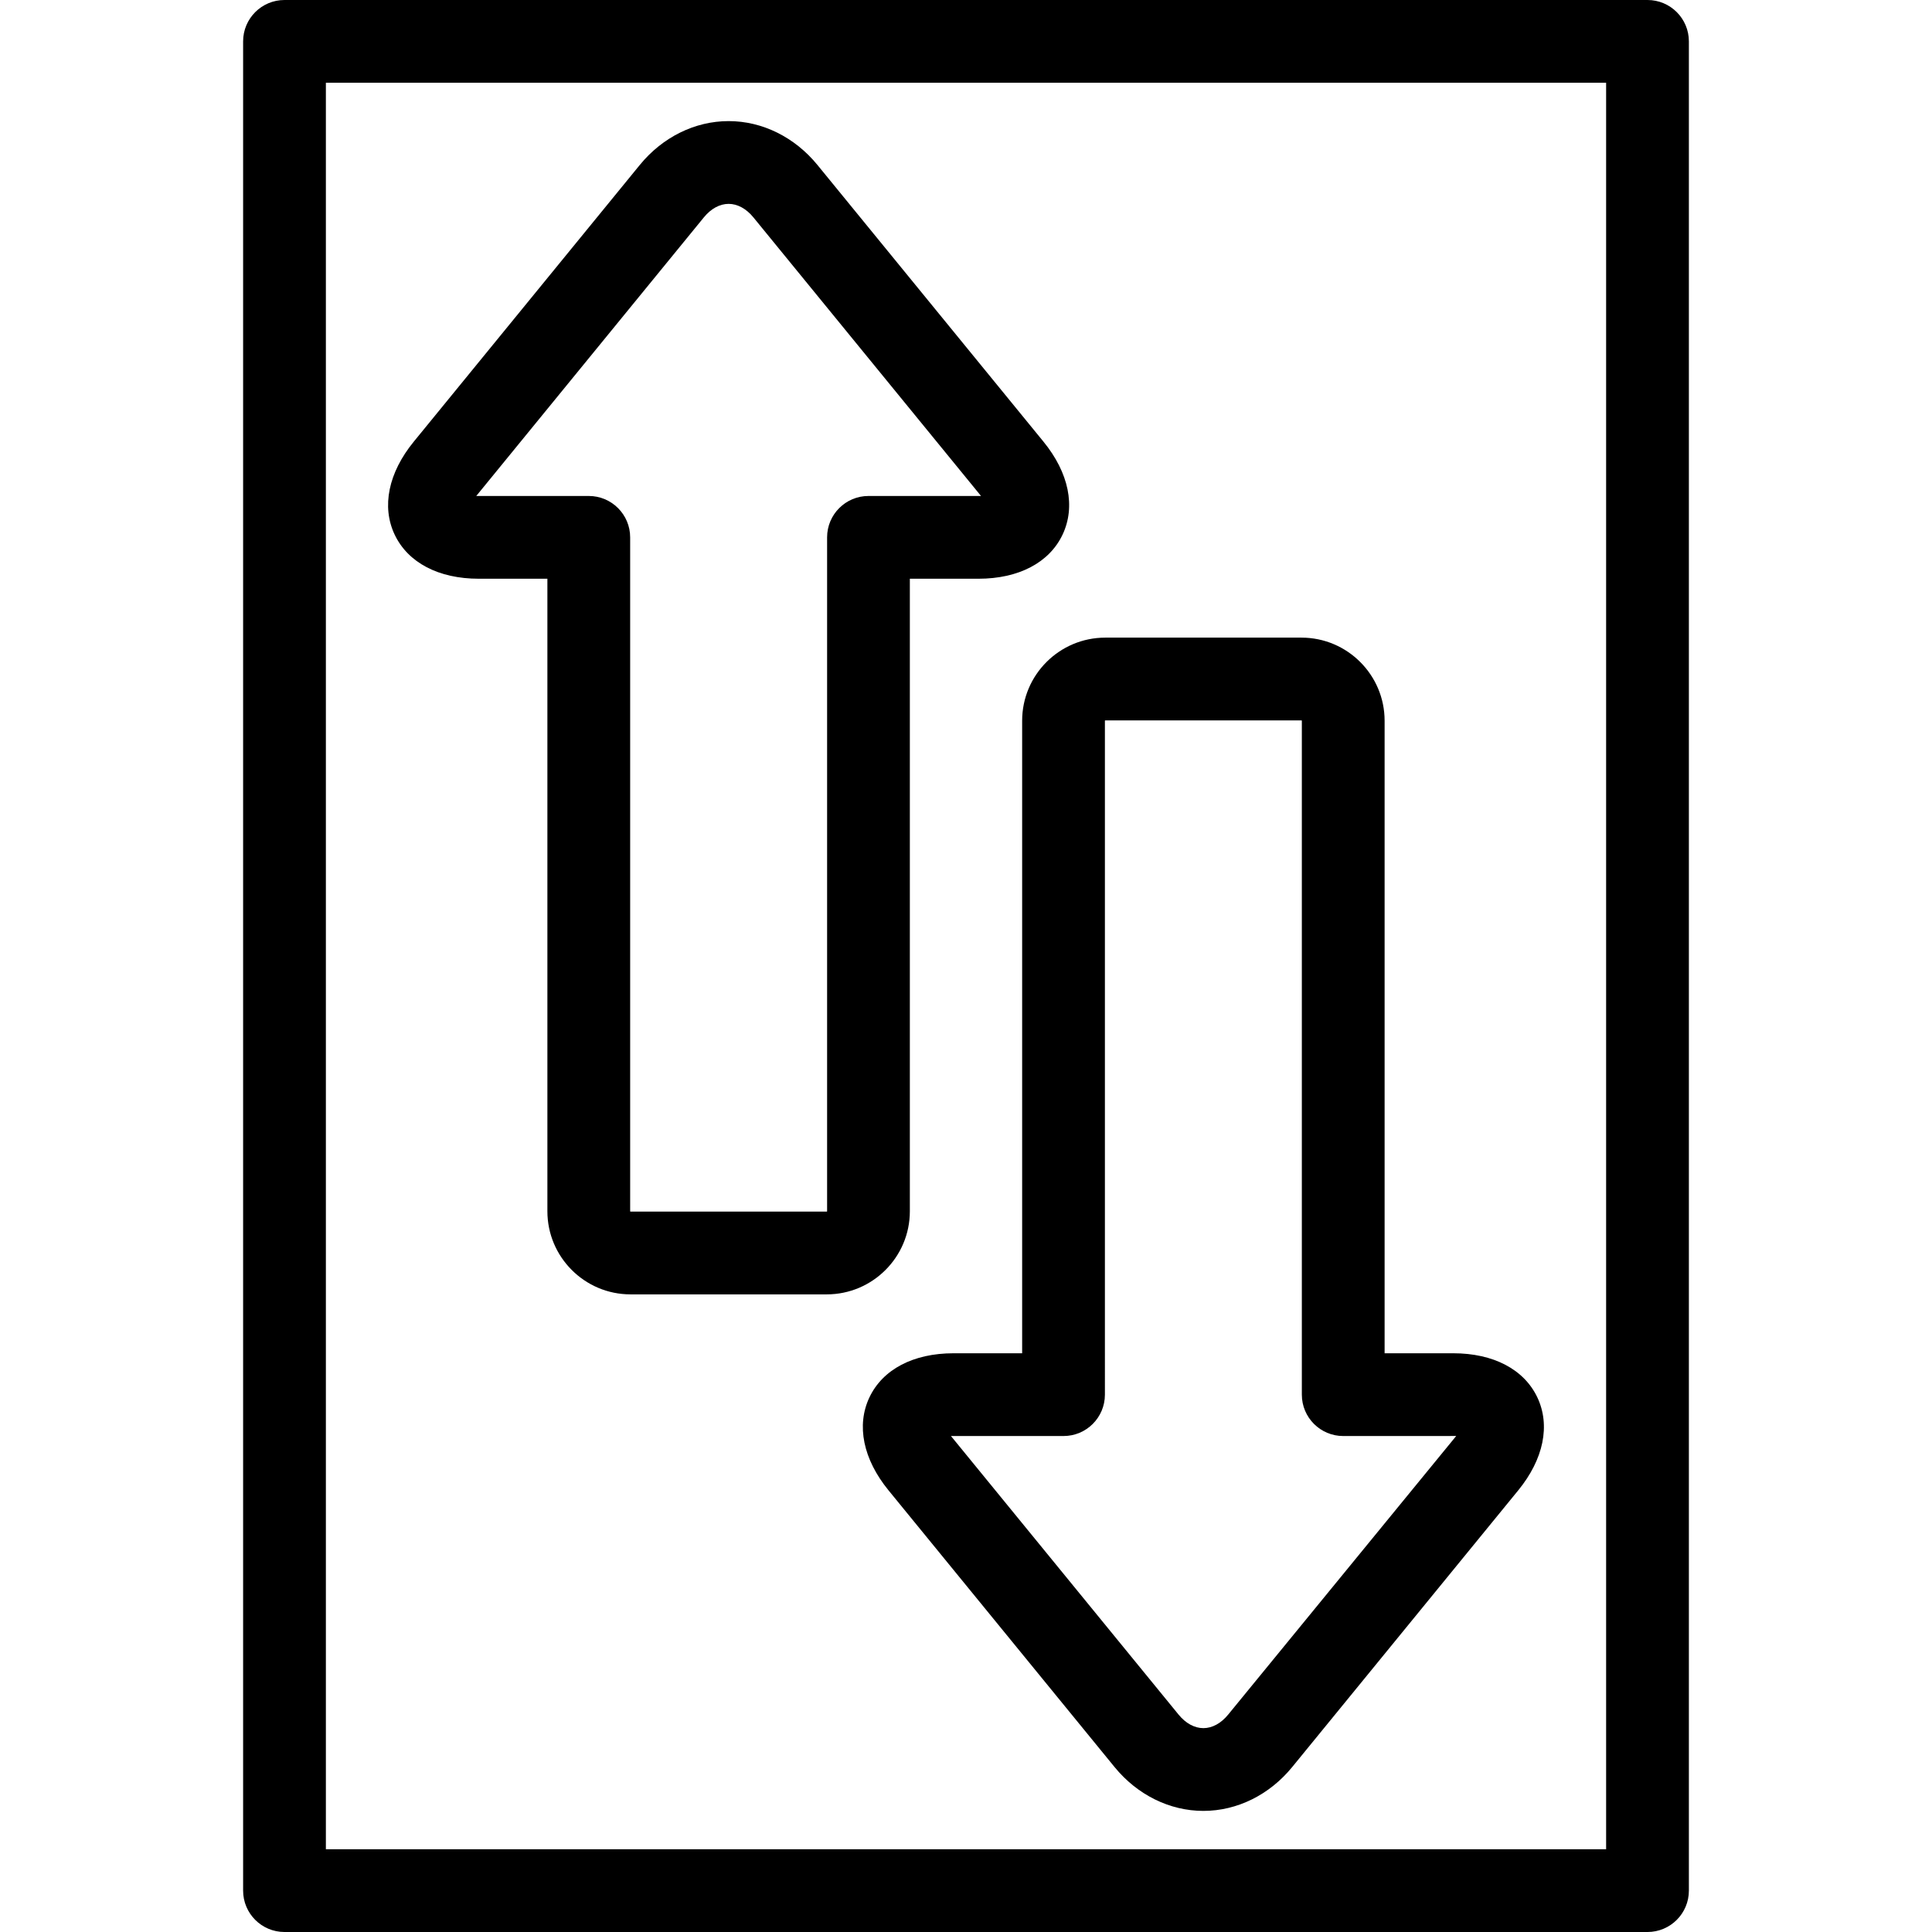 <?xml version="1.0" encoding="iso-8859-1"?>
<!-- Generator: Adobe Illustrator 18.0.0, SVG Export Plug-In . SVG Version: 6.00 Build 0)  -->
<!DOCTYPE svg PUBLIC "-//W3C//DTD SVG 1.1//EN" "http://www.w3.org/Graphics/SVG/1.1/DTD/svg11.dtd">
<svg version="1.1" id="Capa_1" xmlns="http://www.w3.org/2000/svg" xmlns:xlink="http://www.w3.org/1999/xlink" x="0px" y="0px"
	 viewBox="0 0 490.24 490.24" style="enable-background:new 0 0 490.24 490.24;" xml:space="preserve">
<g>
	<path d="M259.367,182.89v160.498h-17.408c-10.19,0-17.969,4.075-21.339,11.181c-3.371,7.106-1.606,15.708,4.84,23.601l57.354,70.21
		c5.78,7.073,13.995,11.131,22.54,11.131c8.544,0,16.76-4.057,22.541-11.132l57.353-70.209c6.447-7.894,8.211-16.495,4.84-23.601
		c-3.371-7.105-11.148-11.181-21.338-11.181h-17.409V182.892c0-11.631-9.462-21.094-21.093-21.094H280.46
		C268.829,161.798,259.367,171.26,259.367,182.89z M241.304,364.388h28.563c5.799,0,10.5-4.701,10.5-10.5V182.89
		c0-0.051,0.042-0.092,0.093-0.092h49.787c0.052,0,0.093,0.041,0.093,0.094v170.996c0,5.799,4.701,10.5,10.5,10.5l28.67-0.01
		l-57.879,70.714c-1.801,2.204-4.031,3.418-6.278,3.418c-2.247,0-4.477-1.214-6.277-3.417L241.304,364.388z"/>
	<path d="M121.49,146.853h17.409V307.35c0,11.631,9.462,21.093,21.093,21.093h49.787c11.631,0,21.093-9.462,21.093-21.092V146.853
		h17.408c10.19,0,17.969-4.075,21.339-11.181c3.371-7.107,1.606-15.708-4.84-23.601l-57.354-70.21
		c-5.78-7.073-13.995-11.131-22.54-11.131c-8.544,0-16.76,4.057-22.541,11.132l-57.352,70.209
		c-6.447,7.894-8.212,16.495-4.841,23.602C103.523,142.777,111.3,146.853,121.49,146.853z M120.851,125.853l57.758-70.704
		c1.801-2.204,4.031-3.418,6.278-3.418c2.247,0,4.477,1.214,6.277,3.417l57.766,70.705h-28.556c-5.799,0-10.5,4.701-10.5,10.5
		v170.998c0,0.051-0.042,0.092-0.093,0.092h-49.787c-0.052,0-0.093-0.041-0.093-0.093V136.353c0-5.799-4.701-10.5-10.5-10.5H120.851
		z"/>
	<path d="M418.049,0H72.191c-5.799,0-10.5,4.701-10.5,10.5v469.24c0,5.799,4.701,10.5,10.5,10.5h345.858
		c5.799,0,10.5-4.701,10.5-10.5V10.5C428.549,4.701,423.848,0,418.049,0z M407.549,469.24H82.691V21h324.858V469.24z"/>
</g>
<g>
</g>
<g>
</g>
<g>
</g>
<g>
</g>
<g>
</g>
<g>
</g>
<g>
</g>
<g>
</g>
<g>
</g>
<g>
</g>
<g>
</g>
<g>
</g>
<g>
</g>
<g>
</g>
<g>
</g>
</svg>
